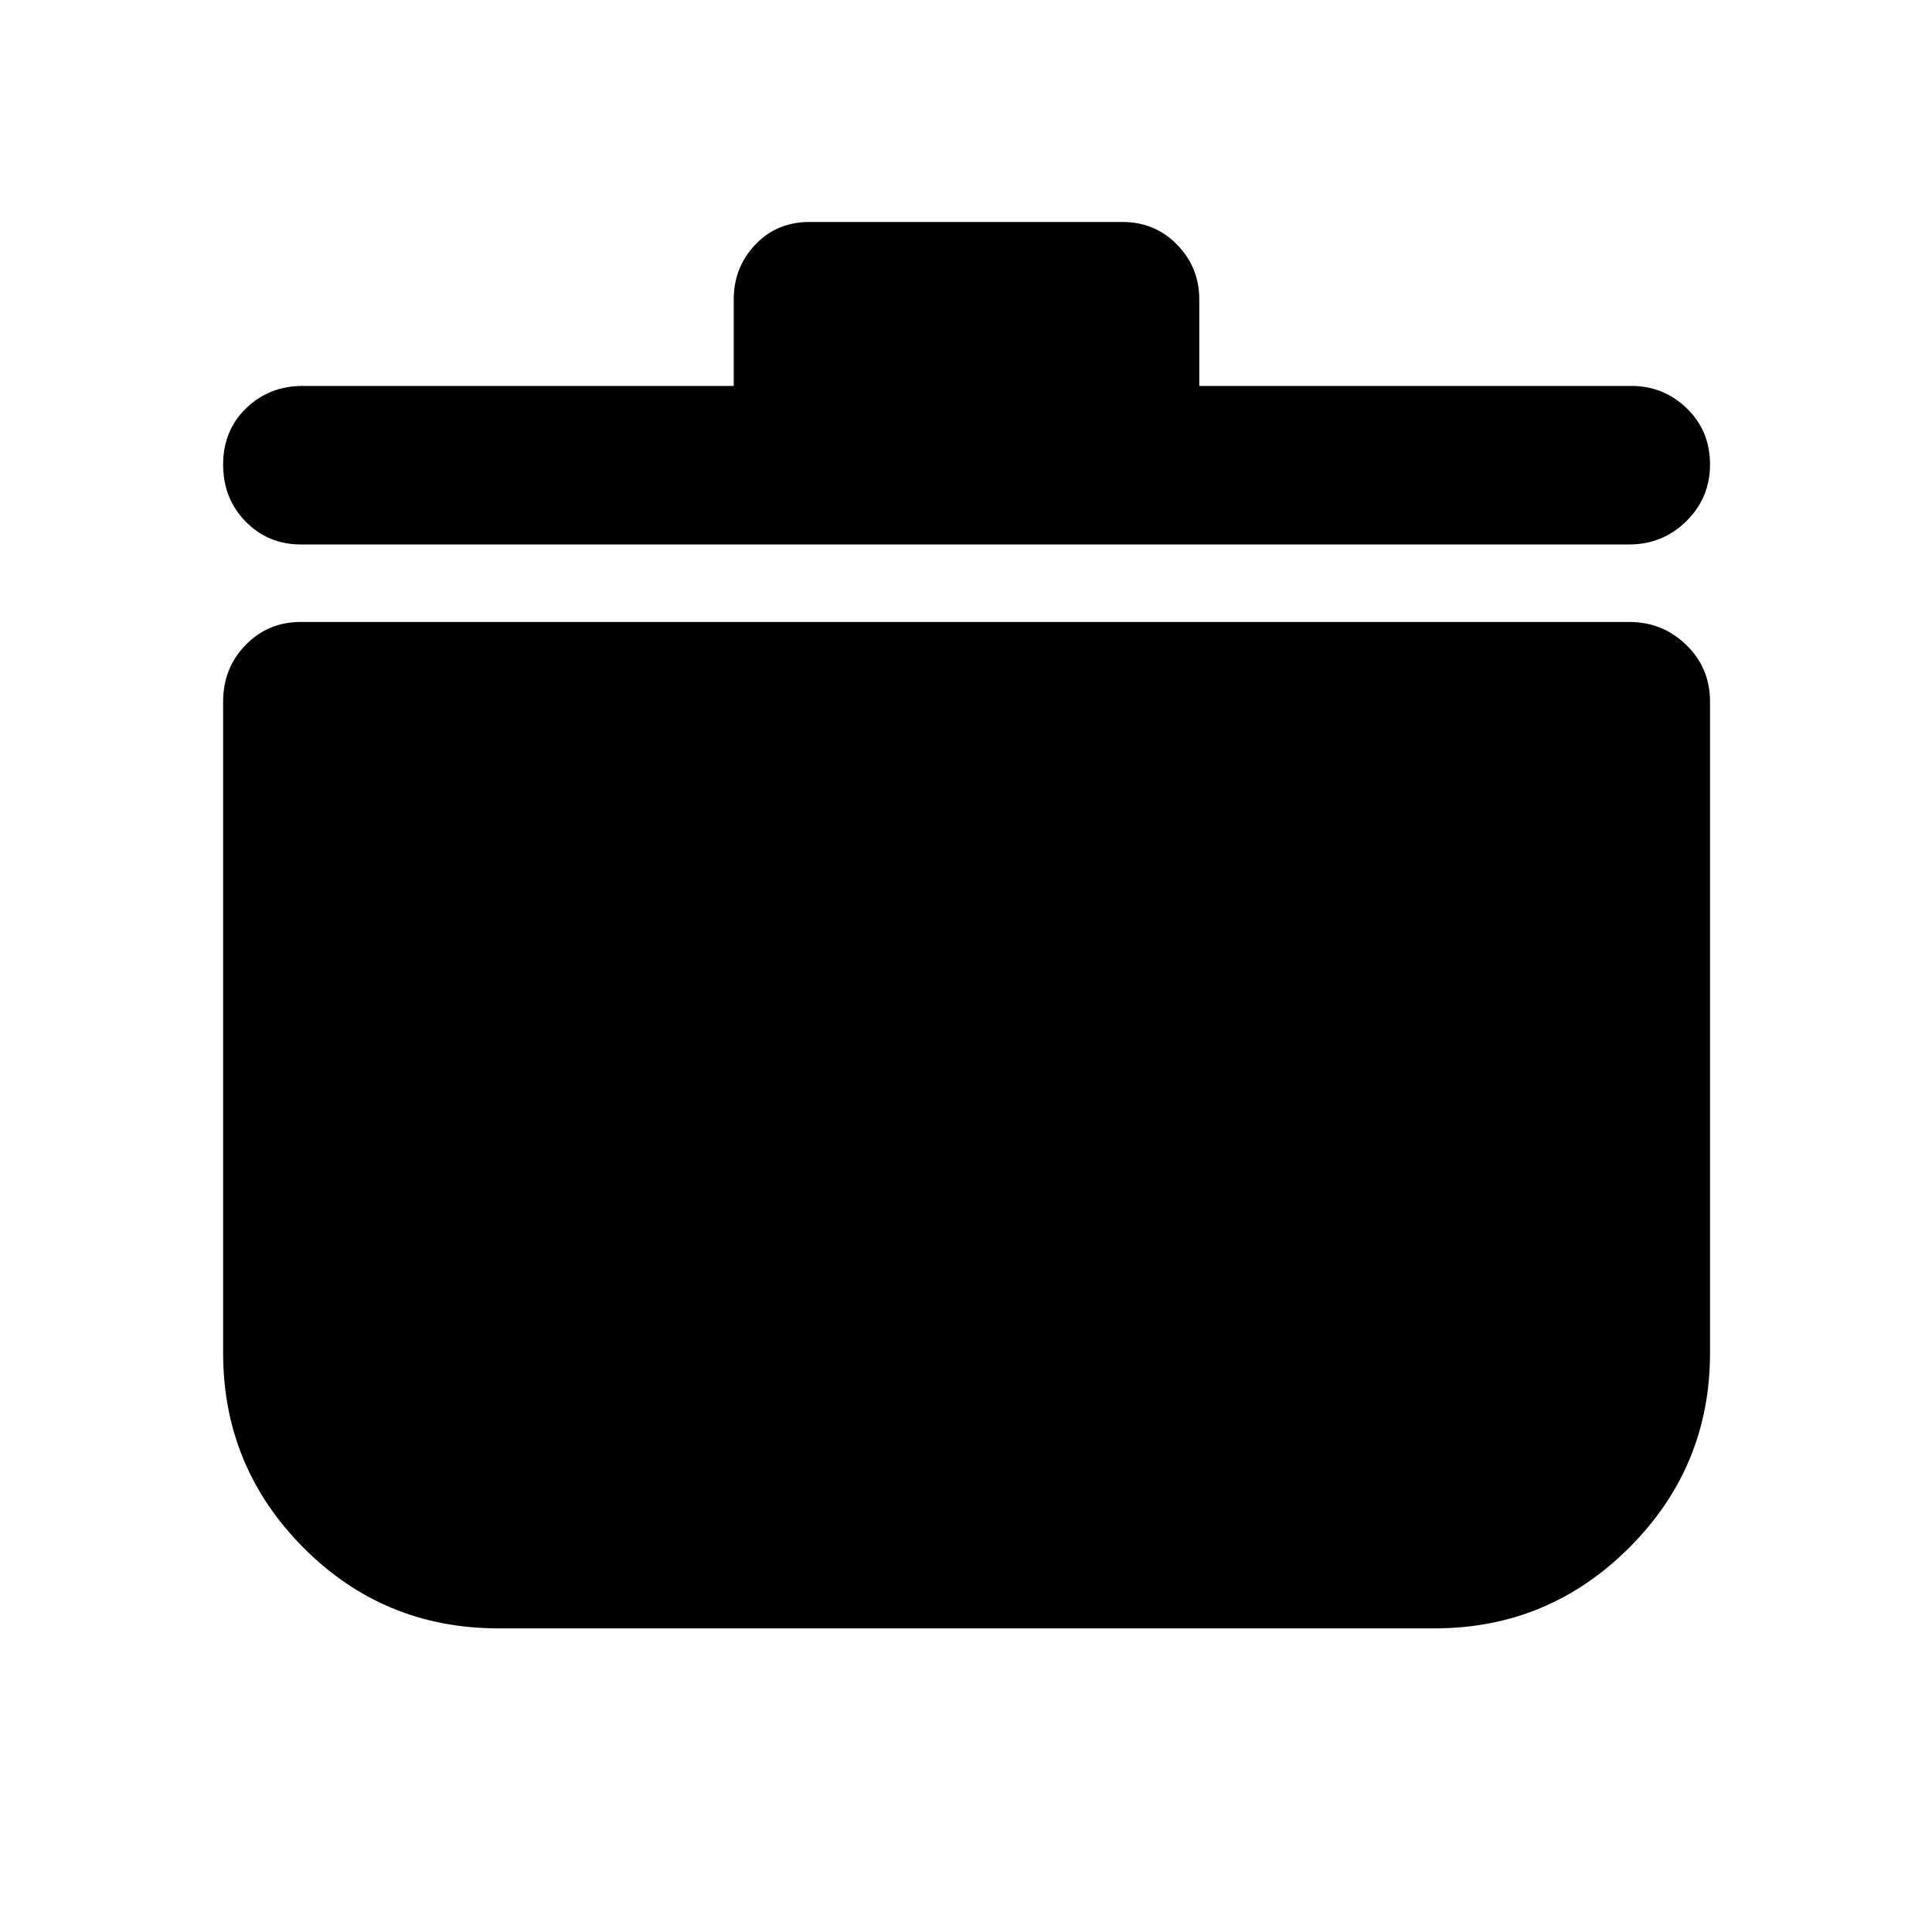 <svg xmlns="http://www.w3.org/2000/svg" height="48" viewBox="0 -960 960 960" width="48"><path d="M247.7-150.87q-57.05 0-96.94-40.12t-39.89-96.71v-323.65q0-16.7 11.16-28.15 11.17-11.46 27.45-11.46h660.04q16.64 0 28.41 11.46 11.77 11.45 11.77 28.15v323.65q0 56.59-40.14 96.71-40.14 40.12-96.76 40.12H247.7Zm116.89-617.37v-43.03q0-15.89 10.71-27.16t26.83-11.27H557.8q16.07 0 27.09 11.27t11.02 27.16v43.03h214.61q16.21 0 27.69 11.2 11.49 11.2 11.49 27.81 0 16.62-11.77 28.2-11.77 11.57-28.41 11.57H149.48q-16.28 0-27.45-11.4-11.16-11.4-11.16-28.31 0-16.92 11.45-27.99 11.45-11.08 28.16-11.08h214.11Z"/></svg>